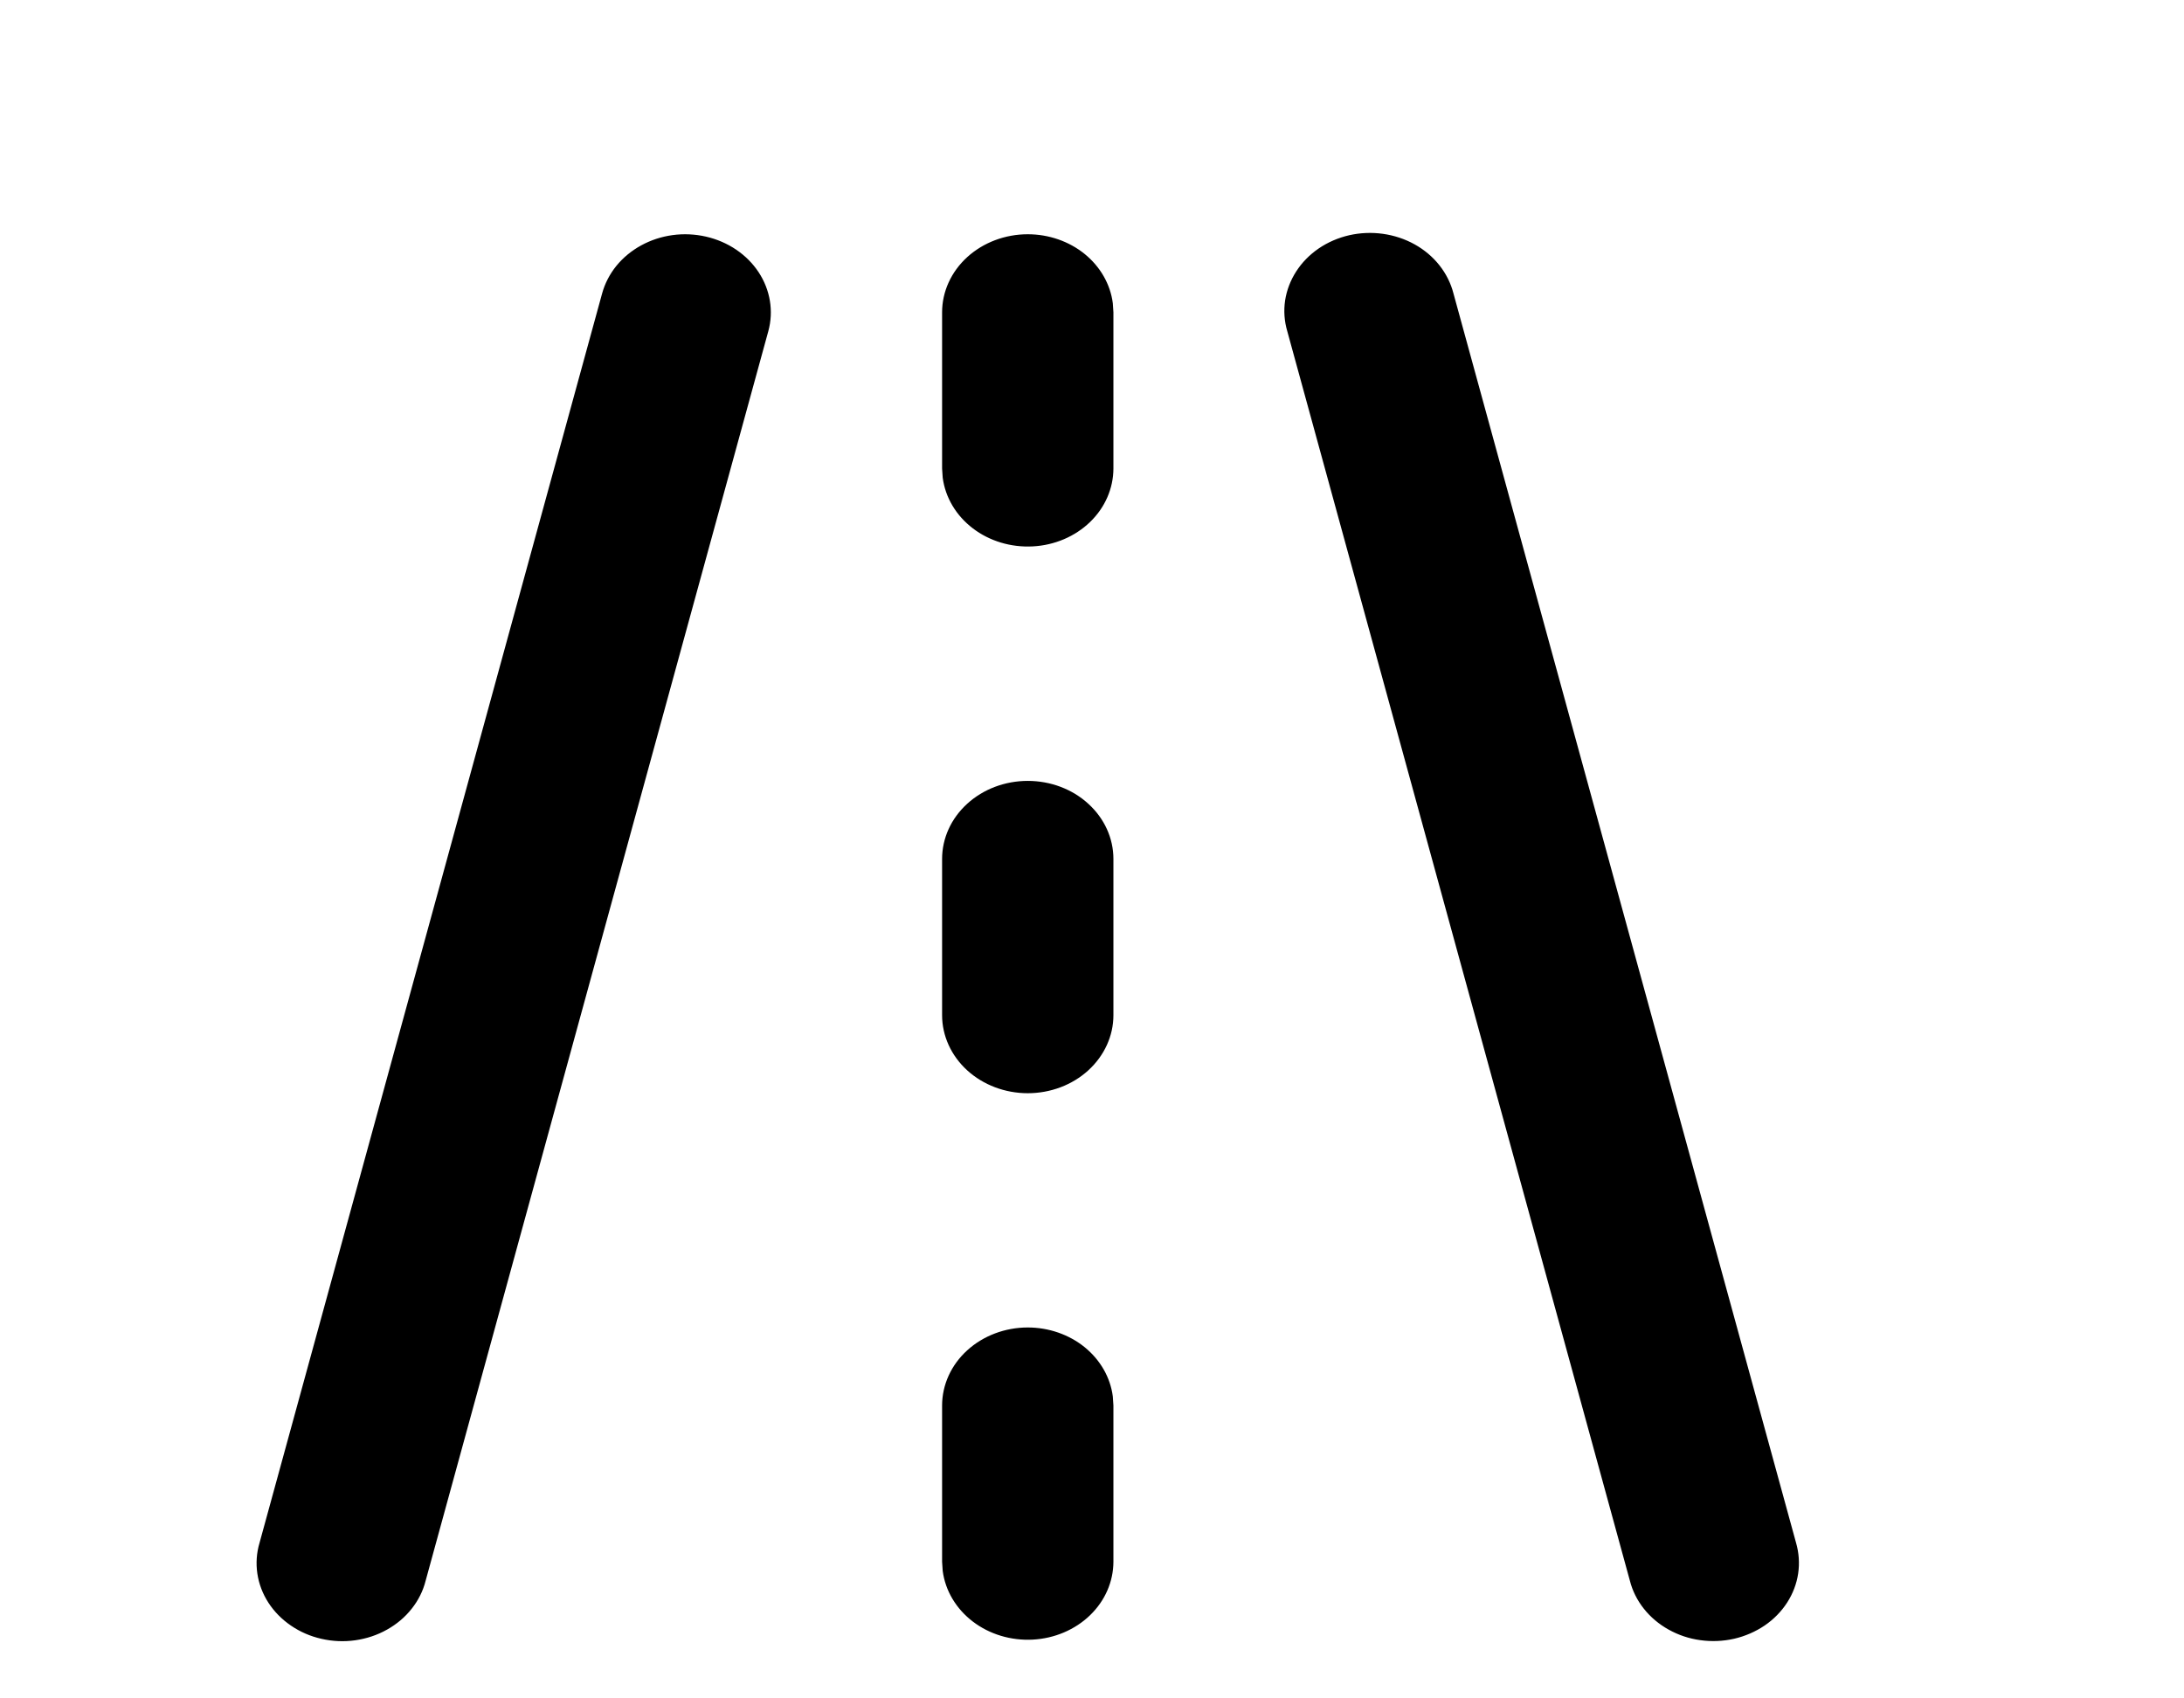 <svg width="36" height="28" viewBox="0 0 36 28" fill="none" xmlns="http://www.w3.org/2000/svg">
<g clip-path="url(#clip0_209_2)">
<path d="M11.637 3.901C12 3.984 12.312 4.195 12.505 4.488C12.697 4.78 12.755 5.131 12.664 5.462L7.016 26.06C6.974 26.227 6.896 26.384 6.786 26.522C6.677 26.661 6.538 26.778 6.378 26.867C6.218 26.957 6.04 27.016 5.855 27.042C5.67 27.068 5.481 27.06 5.299 27.018C5.117 26.977 4.946 26.903 4.796 26.8C4.646 26.698 4.519 26.569 4.424 26.422C4.329 26.275 4.267 26.112 4.242 25.942C4.217 25.773 4.229 25.601 4.278 25.436L9.925 4.838C9.97 4.674 10.05 4.519 10.16 4.383C10.27 4.248 10.409 4.133 10.568 4.046C10.727 3.959 10.903 3.901 11.087 3.876C11.27 3.851 11.457 3.86 11.637 3.901V3.901ZM23.958 4.837L29.605 25.434C29.653 25.599 29.665 25.772 29.64 25.941C29.615 26.11 29.553 26.273 29.458 26.421C29.363 26.568 29.237 26.697 29.087 26.799C28.936 26.901 28.765 26.975 28.584 27.017C28.402 27.058 28.213 27.066 28.027 27.04C27.842 27.015 27.664 26.955 27.505 26.866C27.345 26.777 27.206 26.66 27.096 26.521C26.986 26.382 26.908 26.225 26.866 26.059L21.219 5.461C21.17 5.296 21.158 5.124 21.183 4.954C21.209 4.785 21.271 4.622 21.366 4.475C21.461 4.327 21.587 4.199 21.737 4.096C21.887 3.994 22.058 3.92 22.24 3.878C22.422 3.837 22.611 3.829 22.796 3.855C22.981 3.881 23.159 3.94 23.319 4.029C23.479 4.118 23.618 4.236 23.727 4.374C23.837 4.513 23.915 4.67 23.958 4.837V4.837ZM16.941 21.885C17.287 21.885 17.621 22.001 17.879 22.21C18.137 22.42 18.303 22.709 18.343 23.022L18.353 23.172V25.747C18.352 26.075 18.215 26.391 17.968 26.629C17.721 26.868 17.383 27.012 17.024 27.031C16.665 27.05 16.311 26.944 16.035 26.733C15.759 26.522 15.582 26.224 15.539 25.898L15.529 25.747V23.172C15.529 22.831 15.678 22.503 15.943 22.262C16.208 22.021 16.567 21.885 16.941 21.885V21.885ZM16.941 12.874C17.316 12.874 17.675 13.009 17.939 13.251C18.204 13.492 18.353 13.819 18.353 14.161V16.736C18.353 17.077 18.204 17.404 17.939 17.646C17.675 17.887 17.316 18.023 16.941 18.023C16.567 18.023 16.208 17.887 15.943 17.646C15.678 17.404 15.529 17.077 15.529 16.736V14.161C15.529 13.819 15.678 13.492 15.943 13.251C16.208 13.009 16.567 12.874 16.941 12.874V12.874ZM16.941 3.862C17.287 3.862 17.621 3.978 17.879 4.187C18.137 4.397 18.303 4.686 18.343 4.999L18.353 5.149V7.724C18.352 8.052 18.215 8.368 17.968 8.606C17.721 8.845 17.383 8.989 17.024 9.008C16.665 9.027 16.311 8.921 16.035 8.71C15.759 8.499 15.582 8.201 15.539 7.875L15.529 7.724V5.149C15.529 4.808 15.678 4.481 15.943 4.239C16.208 3.998 16.567 3.862 16.941 3.862V3.862Z" fill="black"/>
</g>
<defs>
<clipPath id="clip0_209_2">
<rect width="36" height="28" fill="white"/>
</clipPath>
</defs>
</svg>
